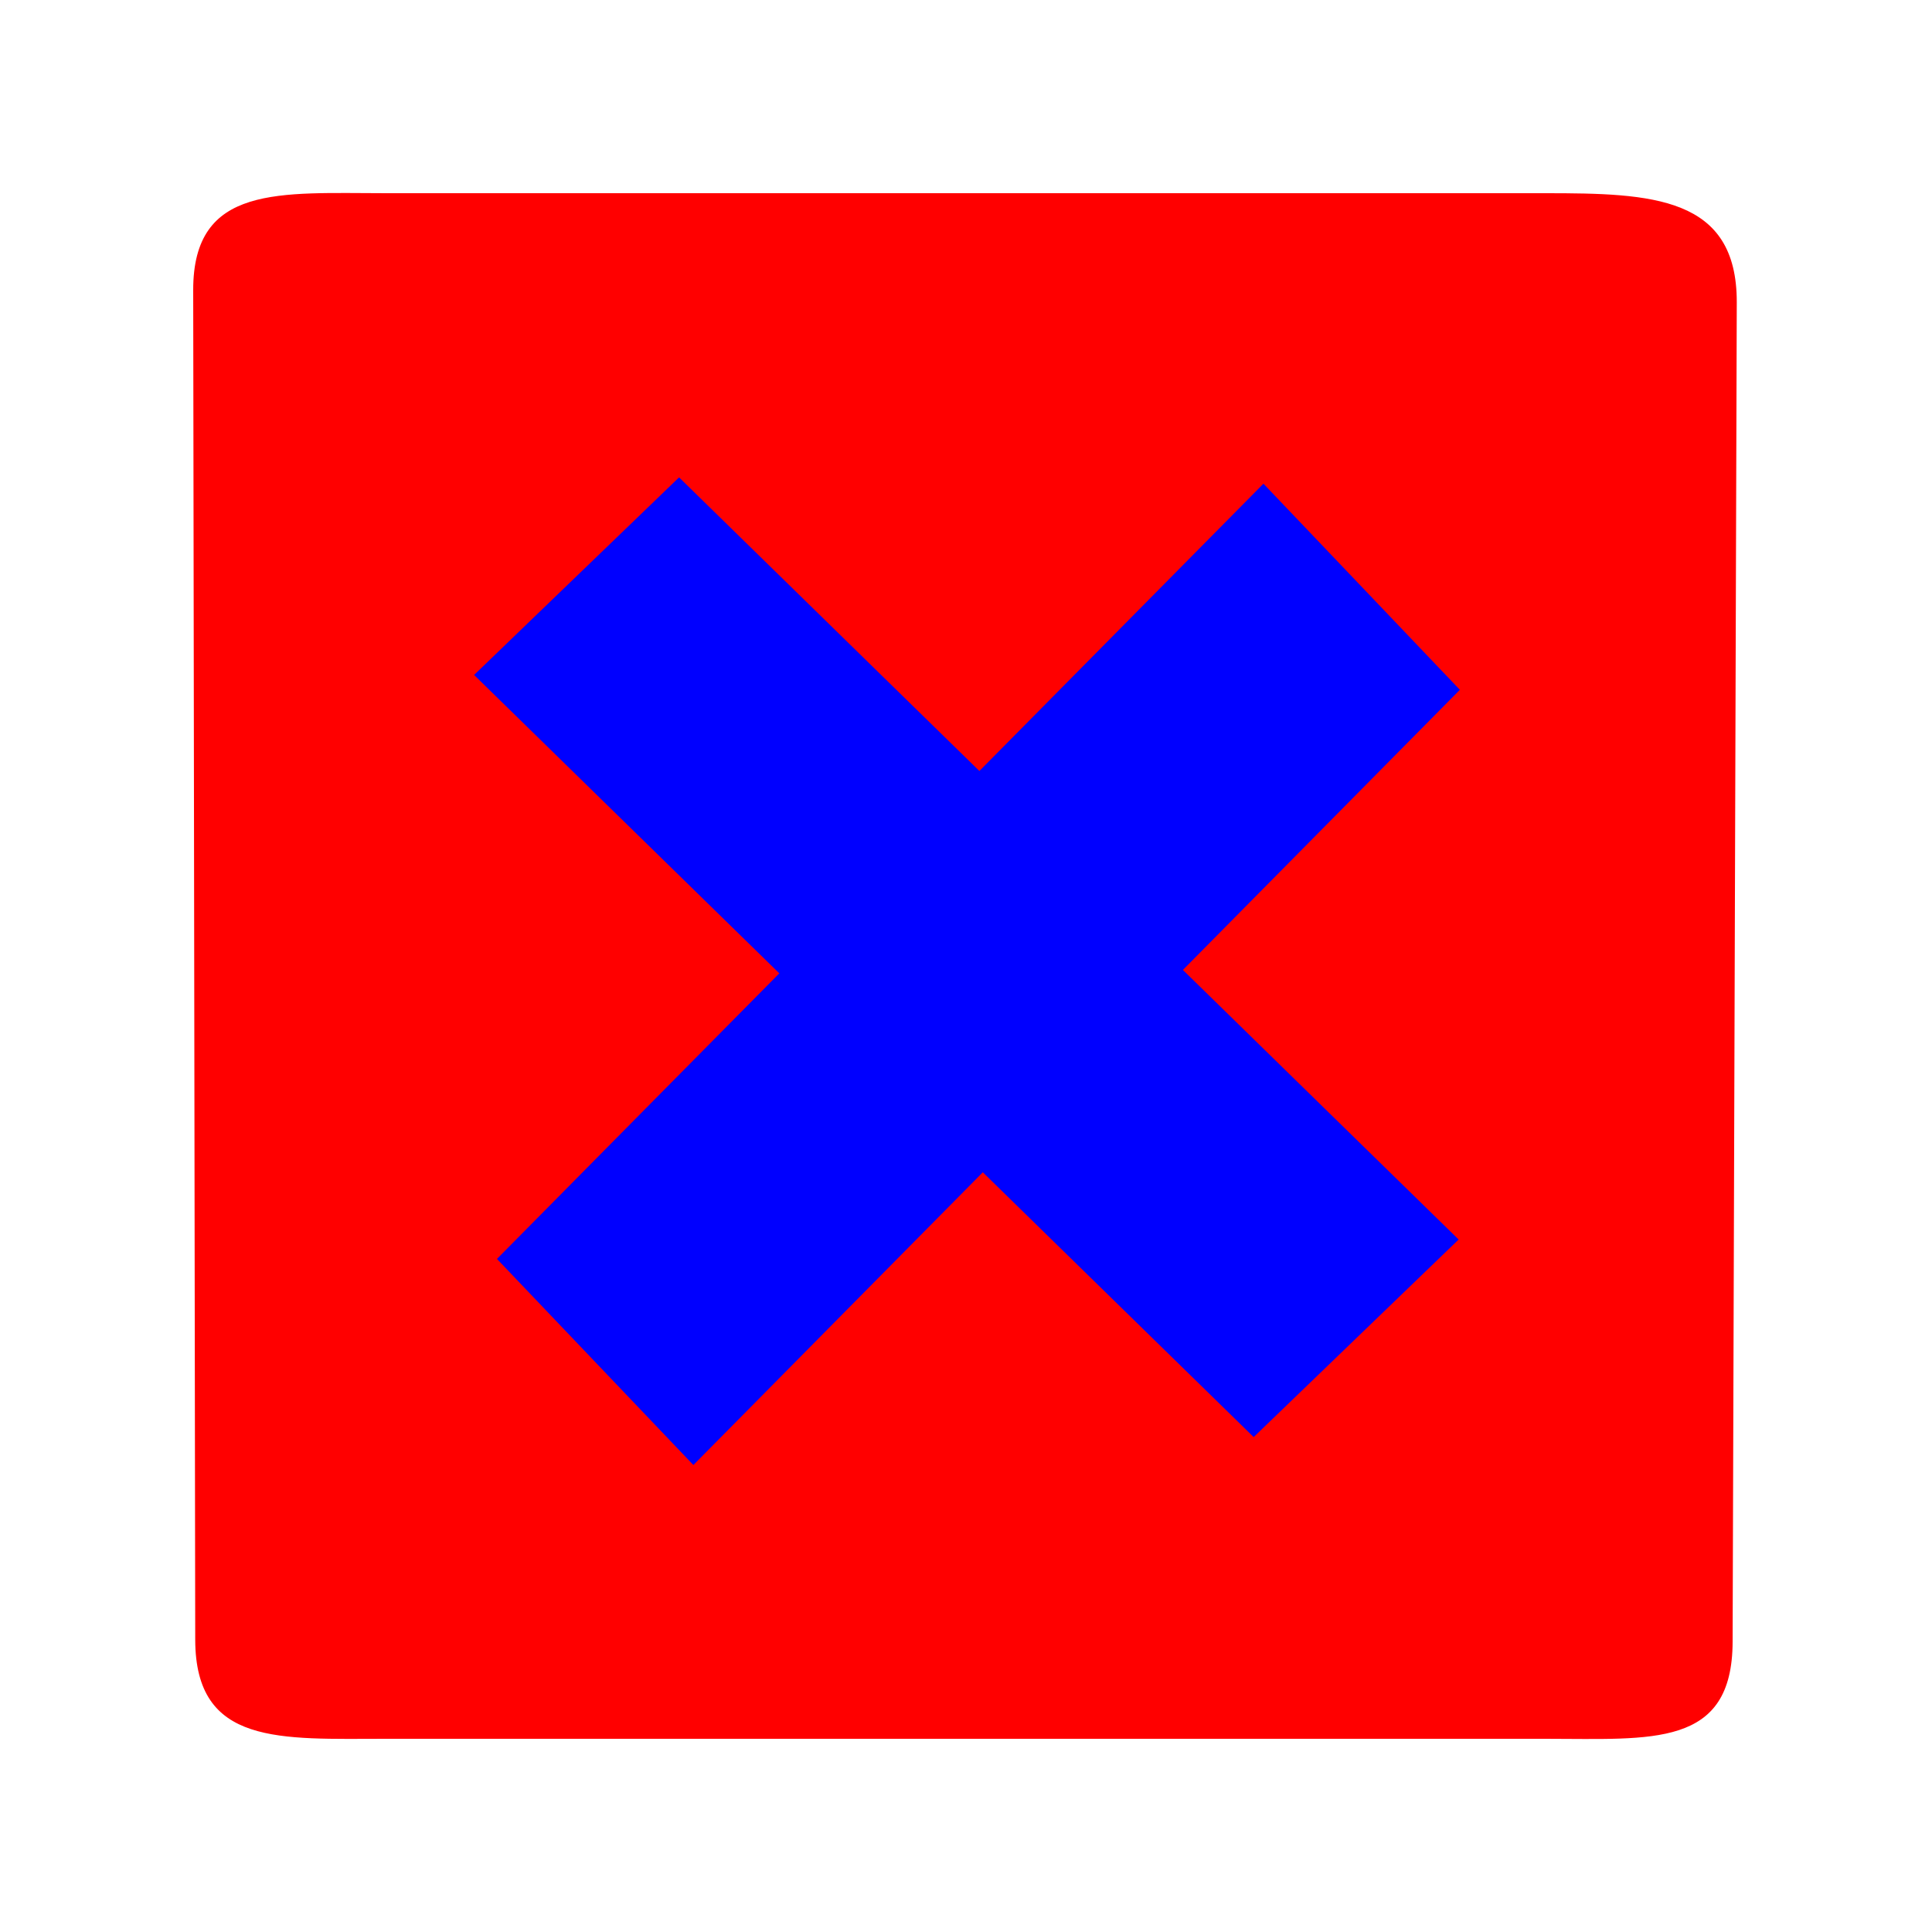 <?xml version="1.0" encoding="UTF-8" standalone="no"?>
<svg
   width="20px"
   height="20px"
   viewBox="0 0 20 20"
   version="1.1"
   id="svg1633"
   sodipodi:docname="rent.svg"
   inkscape:version="1.2.1 (9c6d41e410, 2022-07-14)"
   xmlns:inkscape="http://www.inkscape.org/namespaces/inkscape"
   xmlns:sodipodi="http://sodipodi.sourceforge.net/DTD/sodipodi-0.dtd"
   xmlns="http://www.w3.org/2000/svg"
   xmlns:svg="http://www.w3.org/2000/svg">
  <defs
     id="defs1637" />
  <sodipodi:namedview
     id="namedview1635"
     pagecolor="#ffffff"
     bordercolor="#666666"
     borderopacity="1.0"
     inkscape:showpageshadow="2"
     inkscape:pageopacity="0.0"
     inkscape:pagecheckerboard="0"
     inkscape:deskcolor="#d1d1d1"
     showgrid="false"
     inkscape:zoom="8"
     inkscape:cx="10.0625"
     inkscape:cy="11.625"
     inkscape:window-width="1920"
     inkscape:window-height="1027"
     inkscape:window-x="-8"
     inkscape:window-y="-8"
     inkscape:window-maximized="1"
     inkscape:current-layer="svg1633" />
  <path
     d="M 16,2 H 4 C 2.9,2 1.998,1.904 2,3.004 L 2.021,16.975 C 2.023,18.075 2.9,18 4,18 h 12 c 1.1,0 1.933,0.096 1.936,-1.004 L 17.979,3.131 C 17.982,2.031 17.1,2 16,2 Z M 13.061,14.789 10,11.729 6.939,14.789 5.21,13.061 8.271,10 5.211,6.939 6.94,5.21 10,8.271 13.059,5.21 14.788,6.939 11.729,10 l 3.06,3.061 z"
     id="path1631"
     style="fill:#ff0000"
     sodipodi:nodetypes="sssssssssccccccccccccc" />
  <rect
     style="fill:#0000ff;stroke-width:56.706;stroke-linecap:round"
     id="rect1639"
     width="2.947"
     height="11.287"
     x="-1.566"
     y="8.441"
     transform="matrix(0.72,-0.694,0.715,0.699,0,0)" />
  <rect
     style="fill:#0000ff;stroke-width:56.706;stroke-linecap:round"
     id="rect1639-3"
     width="2.947"
     height="11.287"
     x="12.825"
     y="-6.017"
     transform="matrix(0.69,0.724,-0.703,0.711,0,0)" />
</svg>
